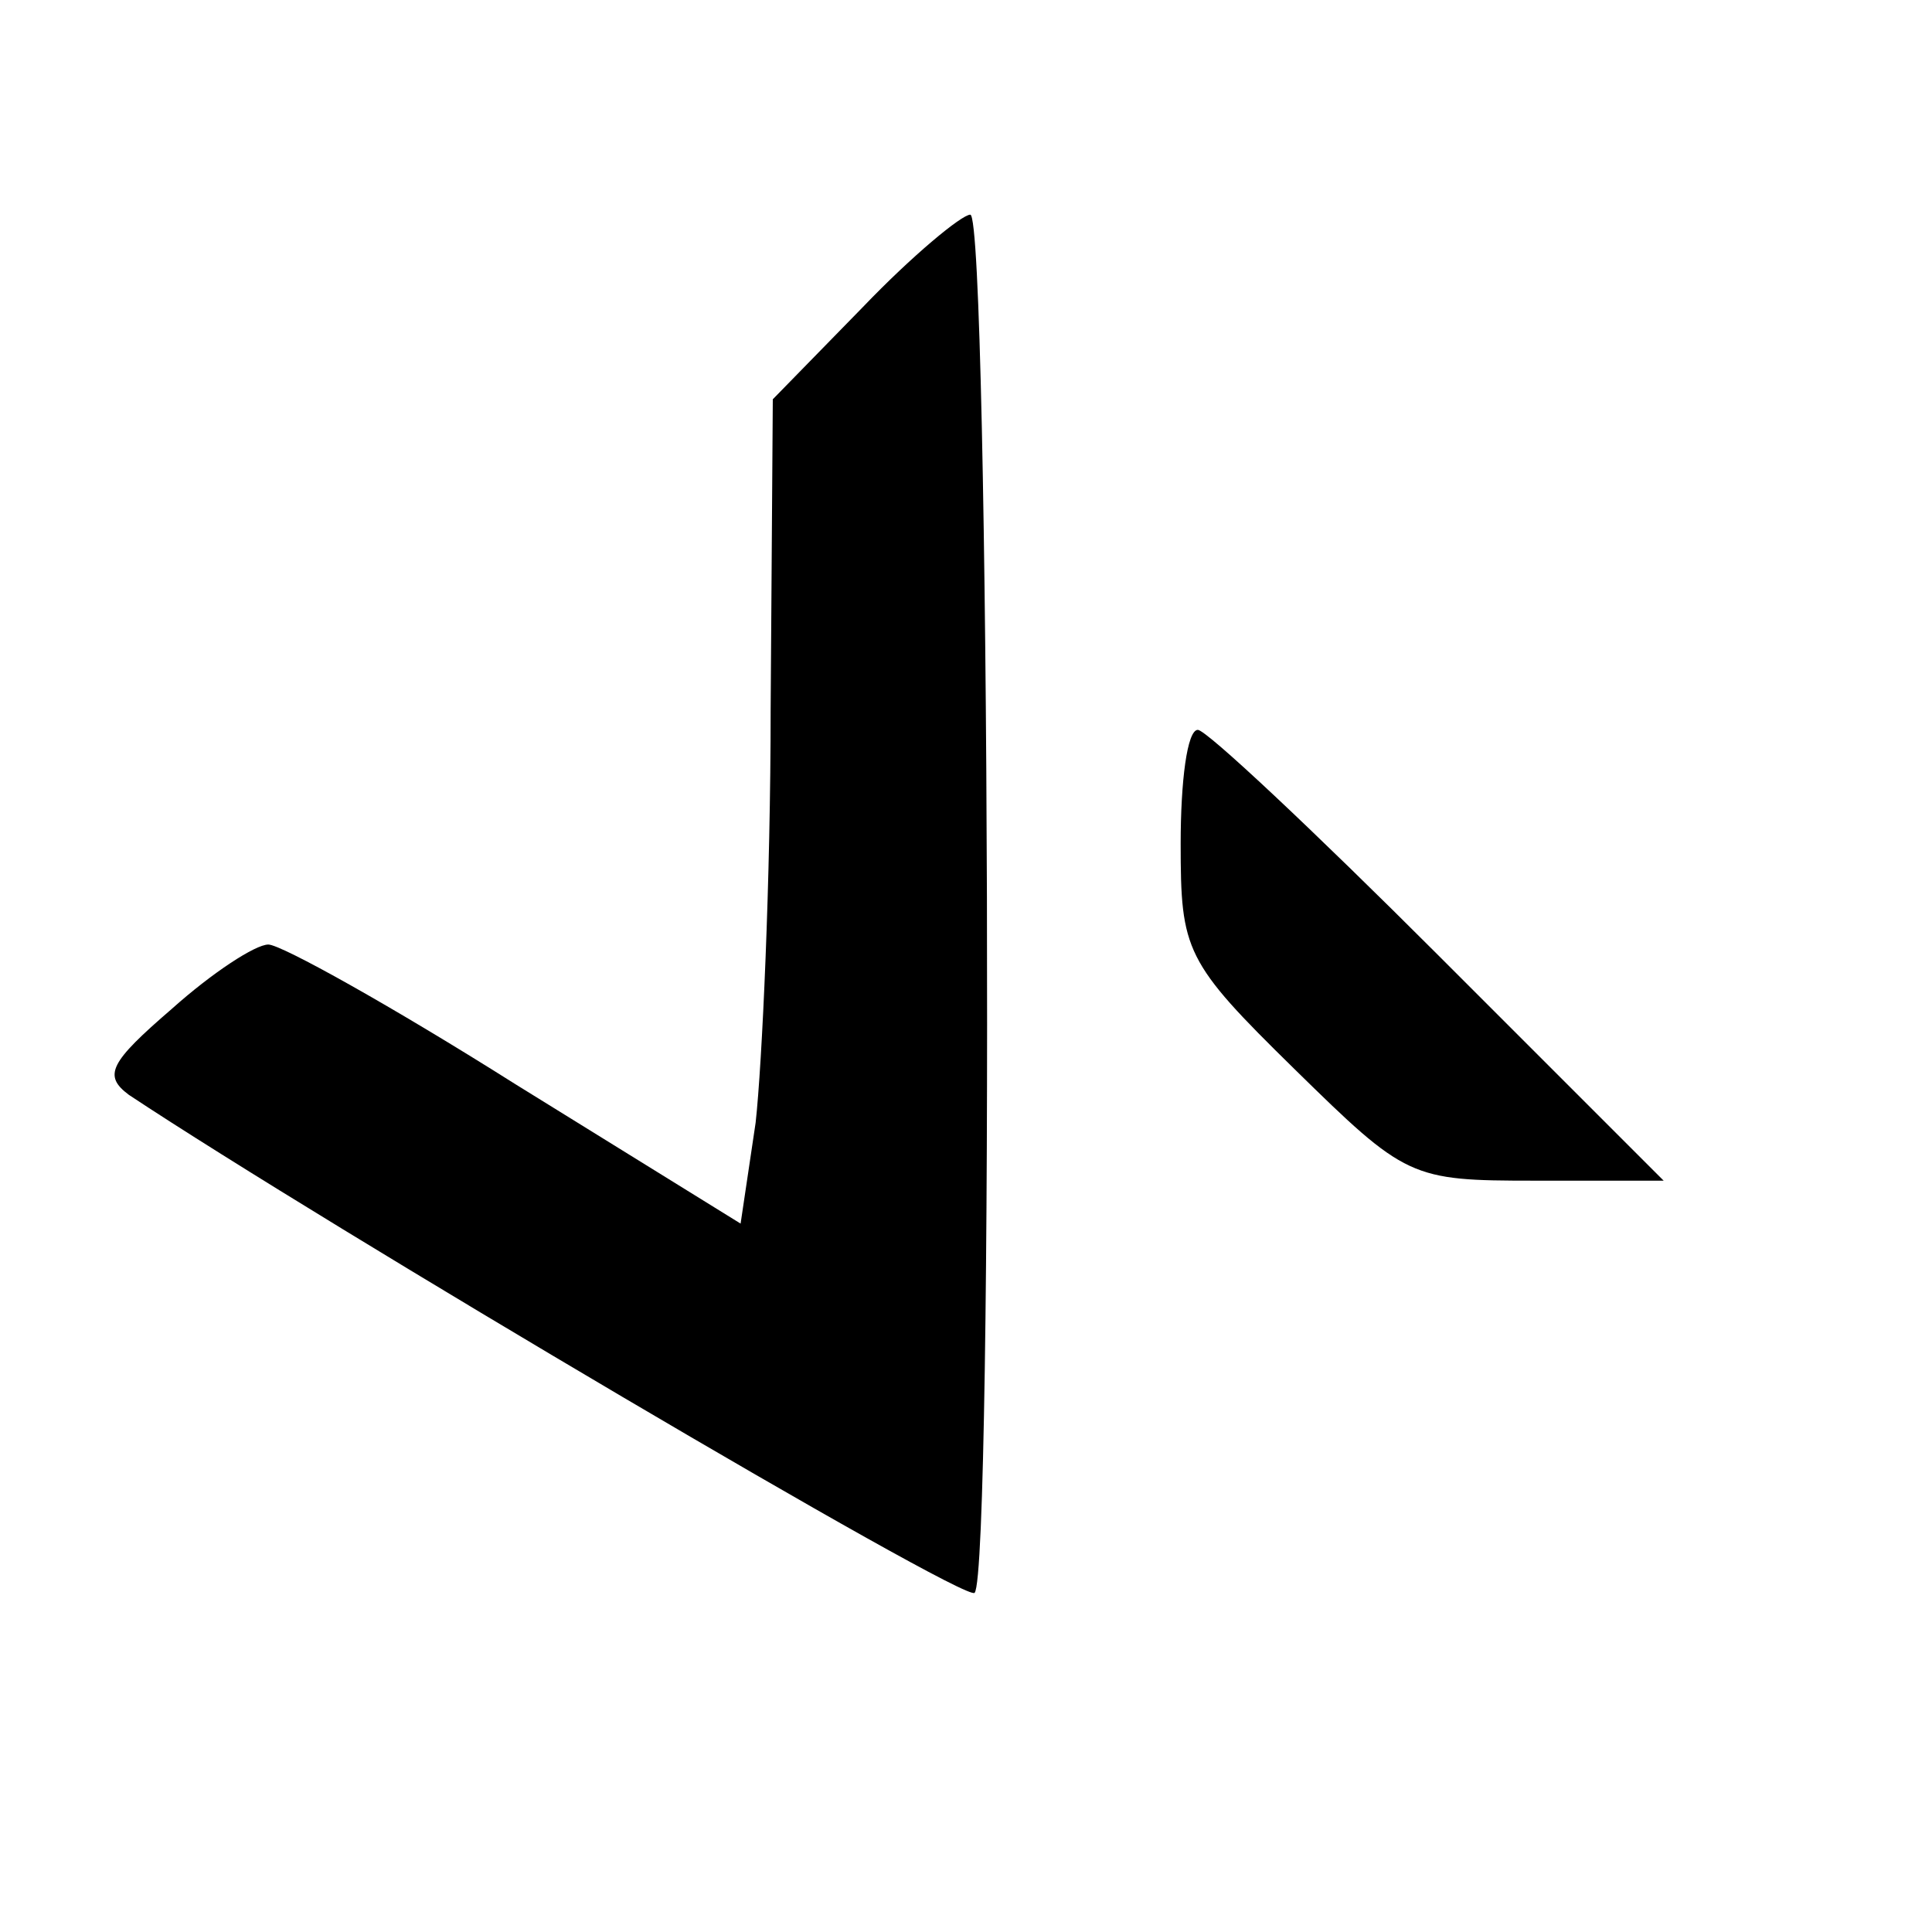 <?xml version="1.0" standalone="no"?>
<!DOCTYPE svg PUBLIC "-//W3C//DTD SVG 20010904//EN"
 "http://www.w3.org/TR/2001/REC-SVG-20010904/DTD/svg10.dtd">
<svg version="1.0" xmlns="http://www.w3.org/2000/svg"
 width="90pt" height="90pt" viewBox="0 0 90 90"
 preserveAspectRatio="xMidYMid meet">

<g transform="translate(0,90) scale(0.1,-0.1)"
fill="#000000" stroke="none">
<path d="M402 757 l-42 -43 -1 -144 c0 -80 -4 -166 -7 -193 l-7 -47 -105 65
c-57 36 -109 65 -115 65 -6 0 -26 -13 -45 -30 -29 -25 -32 -31 -20 -40 92 -61
390 -237 394 -232 9 9 7 642 -2 642 -4 0 -27 -19 -50 -43z"/>
<path d="M550 507 c0 -50 2 -55 53 -105 52 -51 54 -52 112 -52 l60 0 -105 105
c-58 58 -108 105 -112 105 -5 0 -8 -24 -8 -53z"/>
</g>
</svg>
